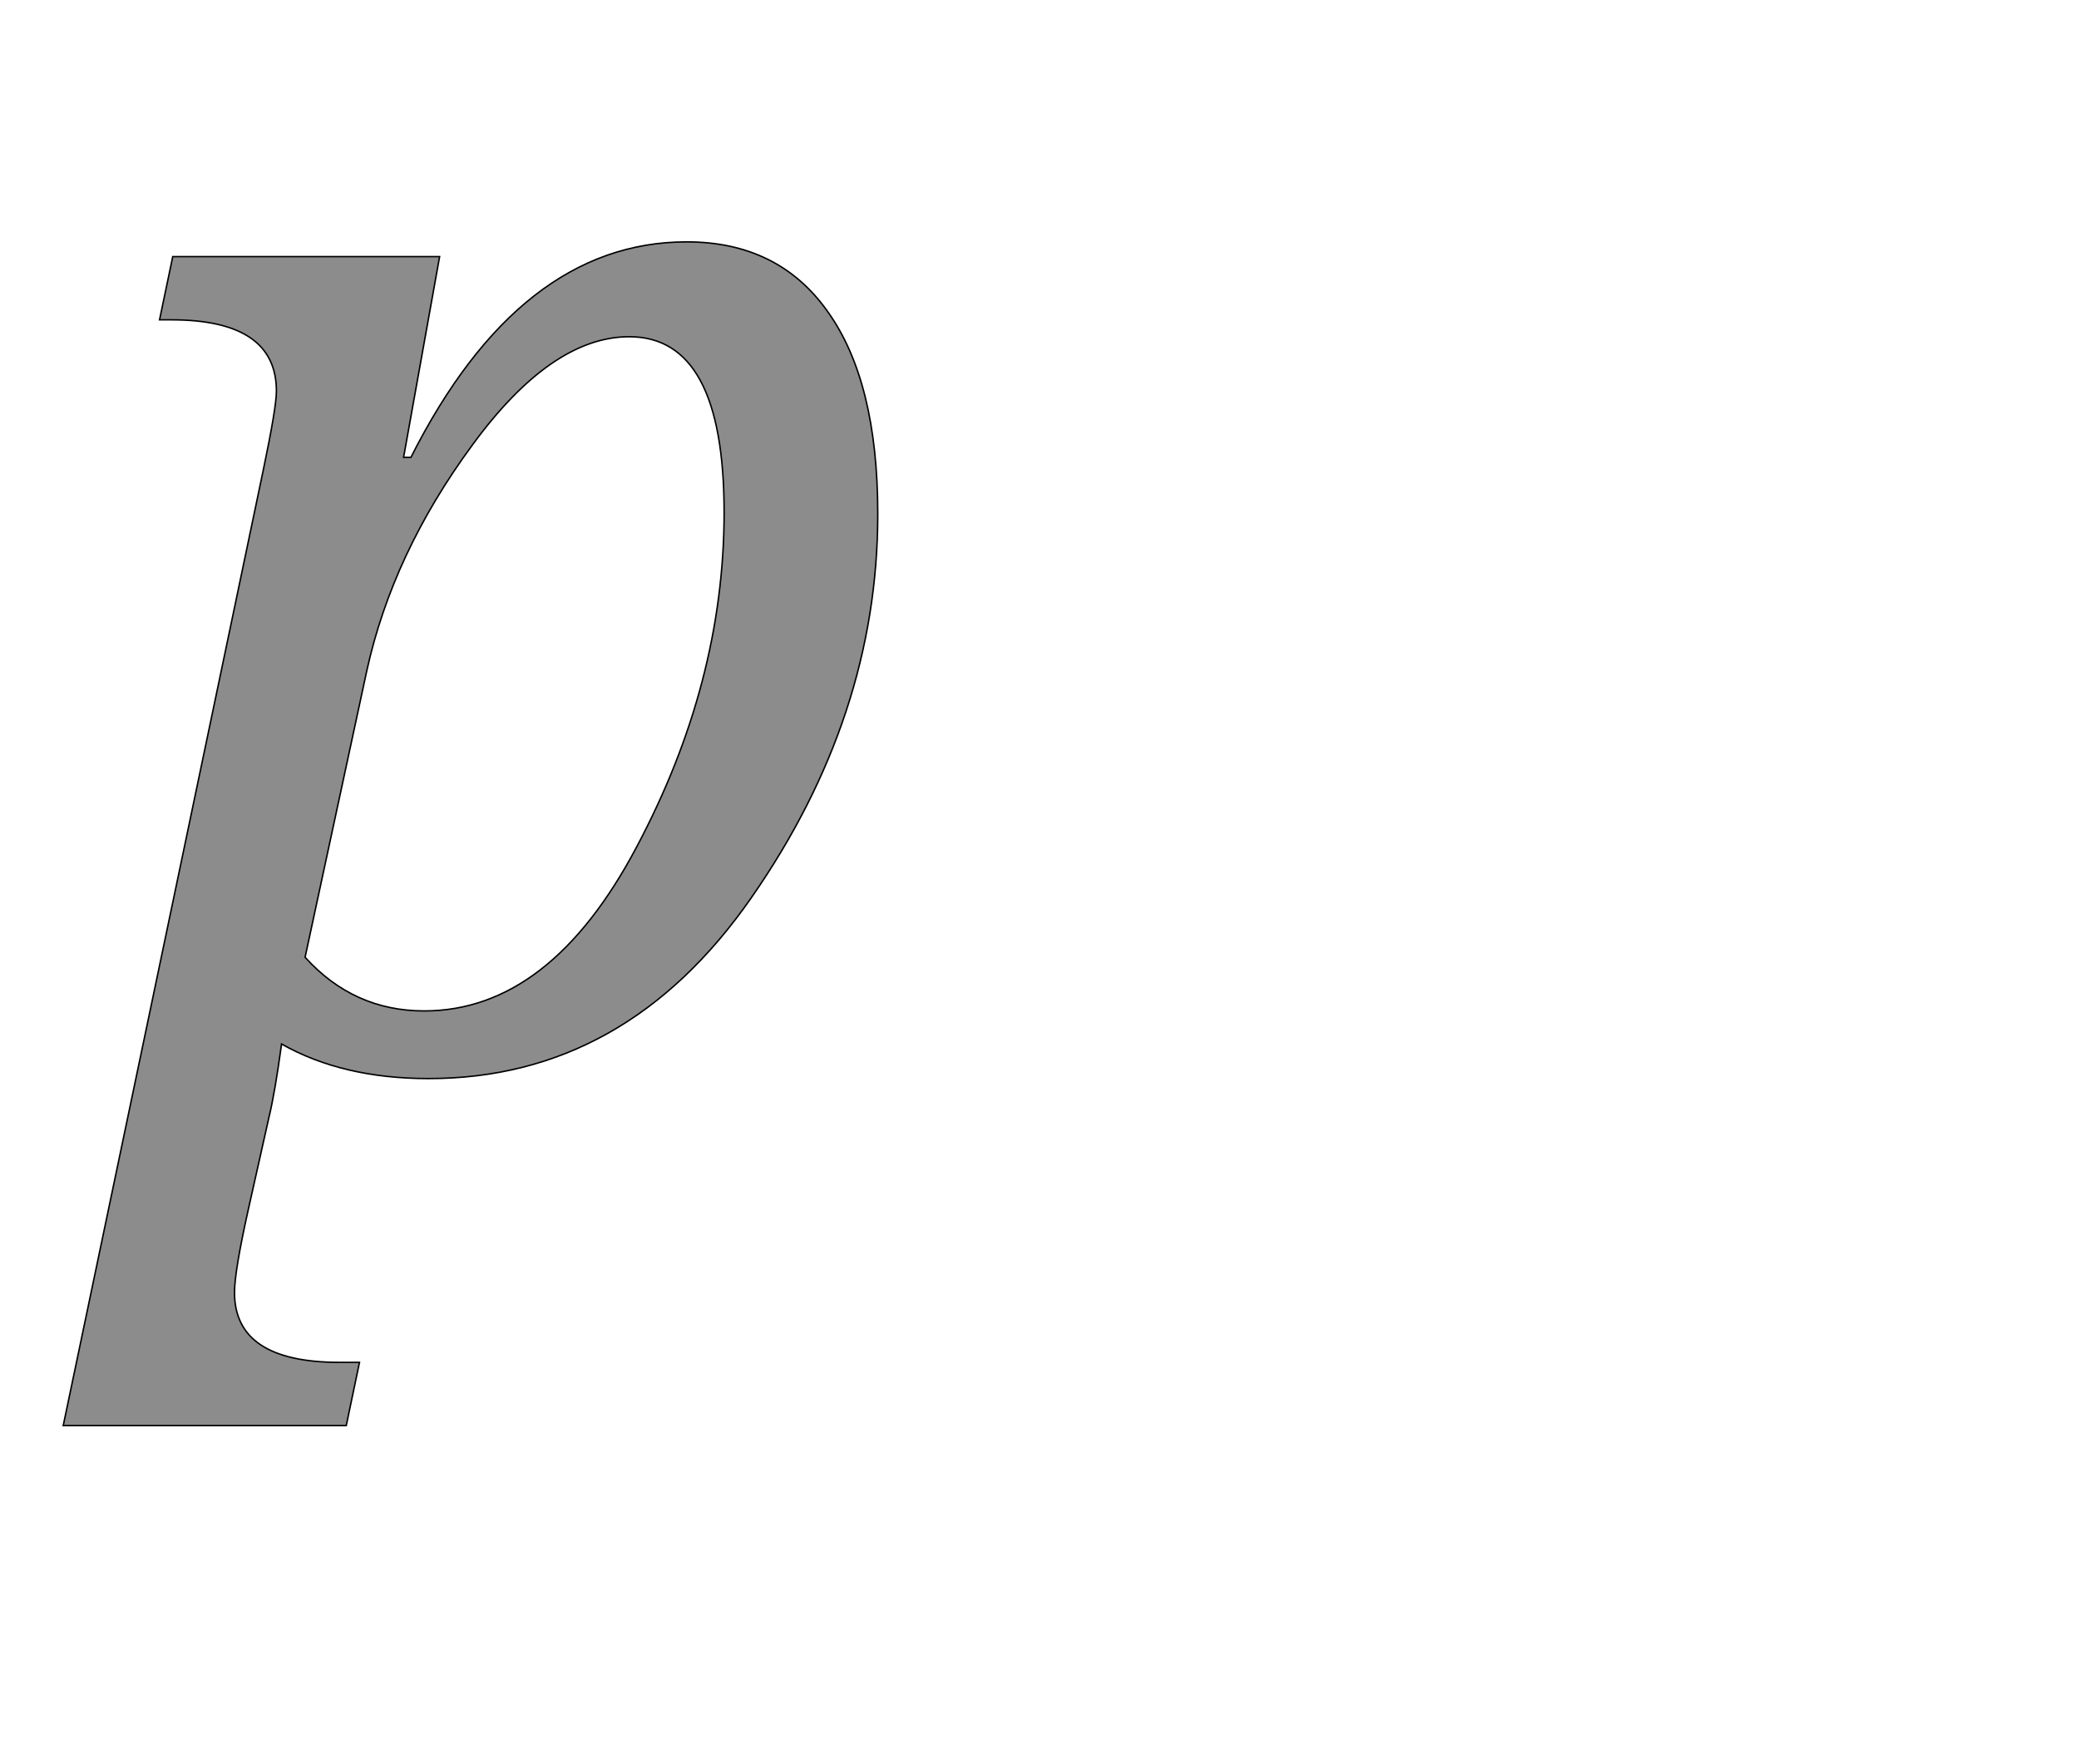 <!--
BEGIN METADATA

BBOX_X_MIN -14
BBOX_Y_MIN -492
BBOX_X_MAX 1094
BBOX_Y_MAX 1118
WIDTH 1108
HEIGHT 1610
H_BEARING_X -14
H_BEARING_Y 1118
H_ADVANCE 1182
V_BEARING_X -605
V_BEARING_Y 229
V_ADVANCE 2069
ORIGIN_X 0
ORIGIN_Y 0

END METADATA
-->

<svg width='2828px' height='2399px' xmlns='http://www.w3.org/2000/svg' version='1.1'>

 <!-- make sure glyph is visible within svg window -->
 <g fill-rule='nonzero'  transform='translate(100 1447)'>

  <!-- draw actual outline using lines and Bezier curves-->
  <path fill='black' stroke='black' fill-opacity='0.45'  stroke-width='2'  d='
 M 389,406
 L 371,492
 L -14,492
 L 258,-807
 Q 276,-893 276,-915
 Q 276,-1012 133,-1012
 L 117,-1012
 L 135,-1098
 L 498,-1098
 L 449,-825
 L 459,-825
 Q 607,-1118 834,-1118
 Q 959,-1118 1026,-1023
 Q 1094,-928 1094,-748
 Q 1094,-473 922,-226
 Q 751,20 483,20
 Q 366,20 283,-27
 Q 274,39 266,72
 L 238,197
 Q 219,282 219,311
 Q 219,406 362,406
 L 389,406
 Z

 M 315,-145
 Q 381,-72 477,-72
 Q 648,-72 766,-295
 Q 885,-519 885,-750
 Q 885,-989 756,-989
 Q 650,-989 542,-841
 Q 434,-694 399,-535
 L 315,-145
 Z

  '/>
 </g>
</svg>
